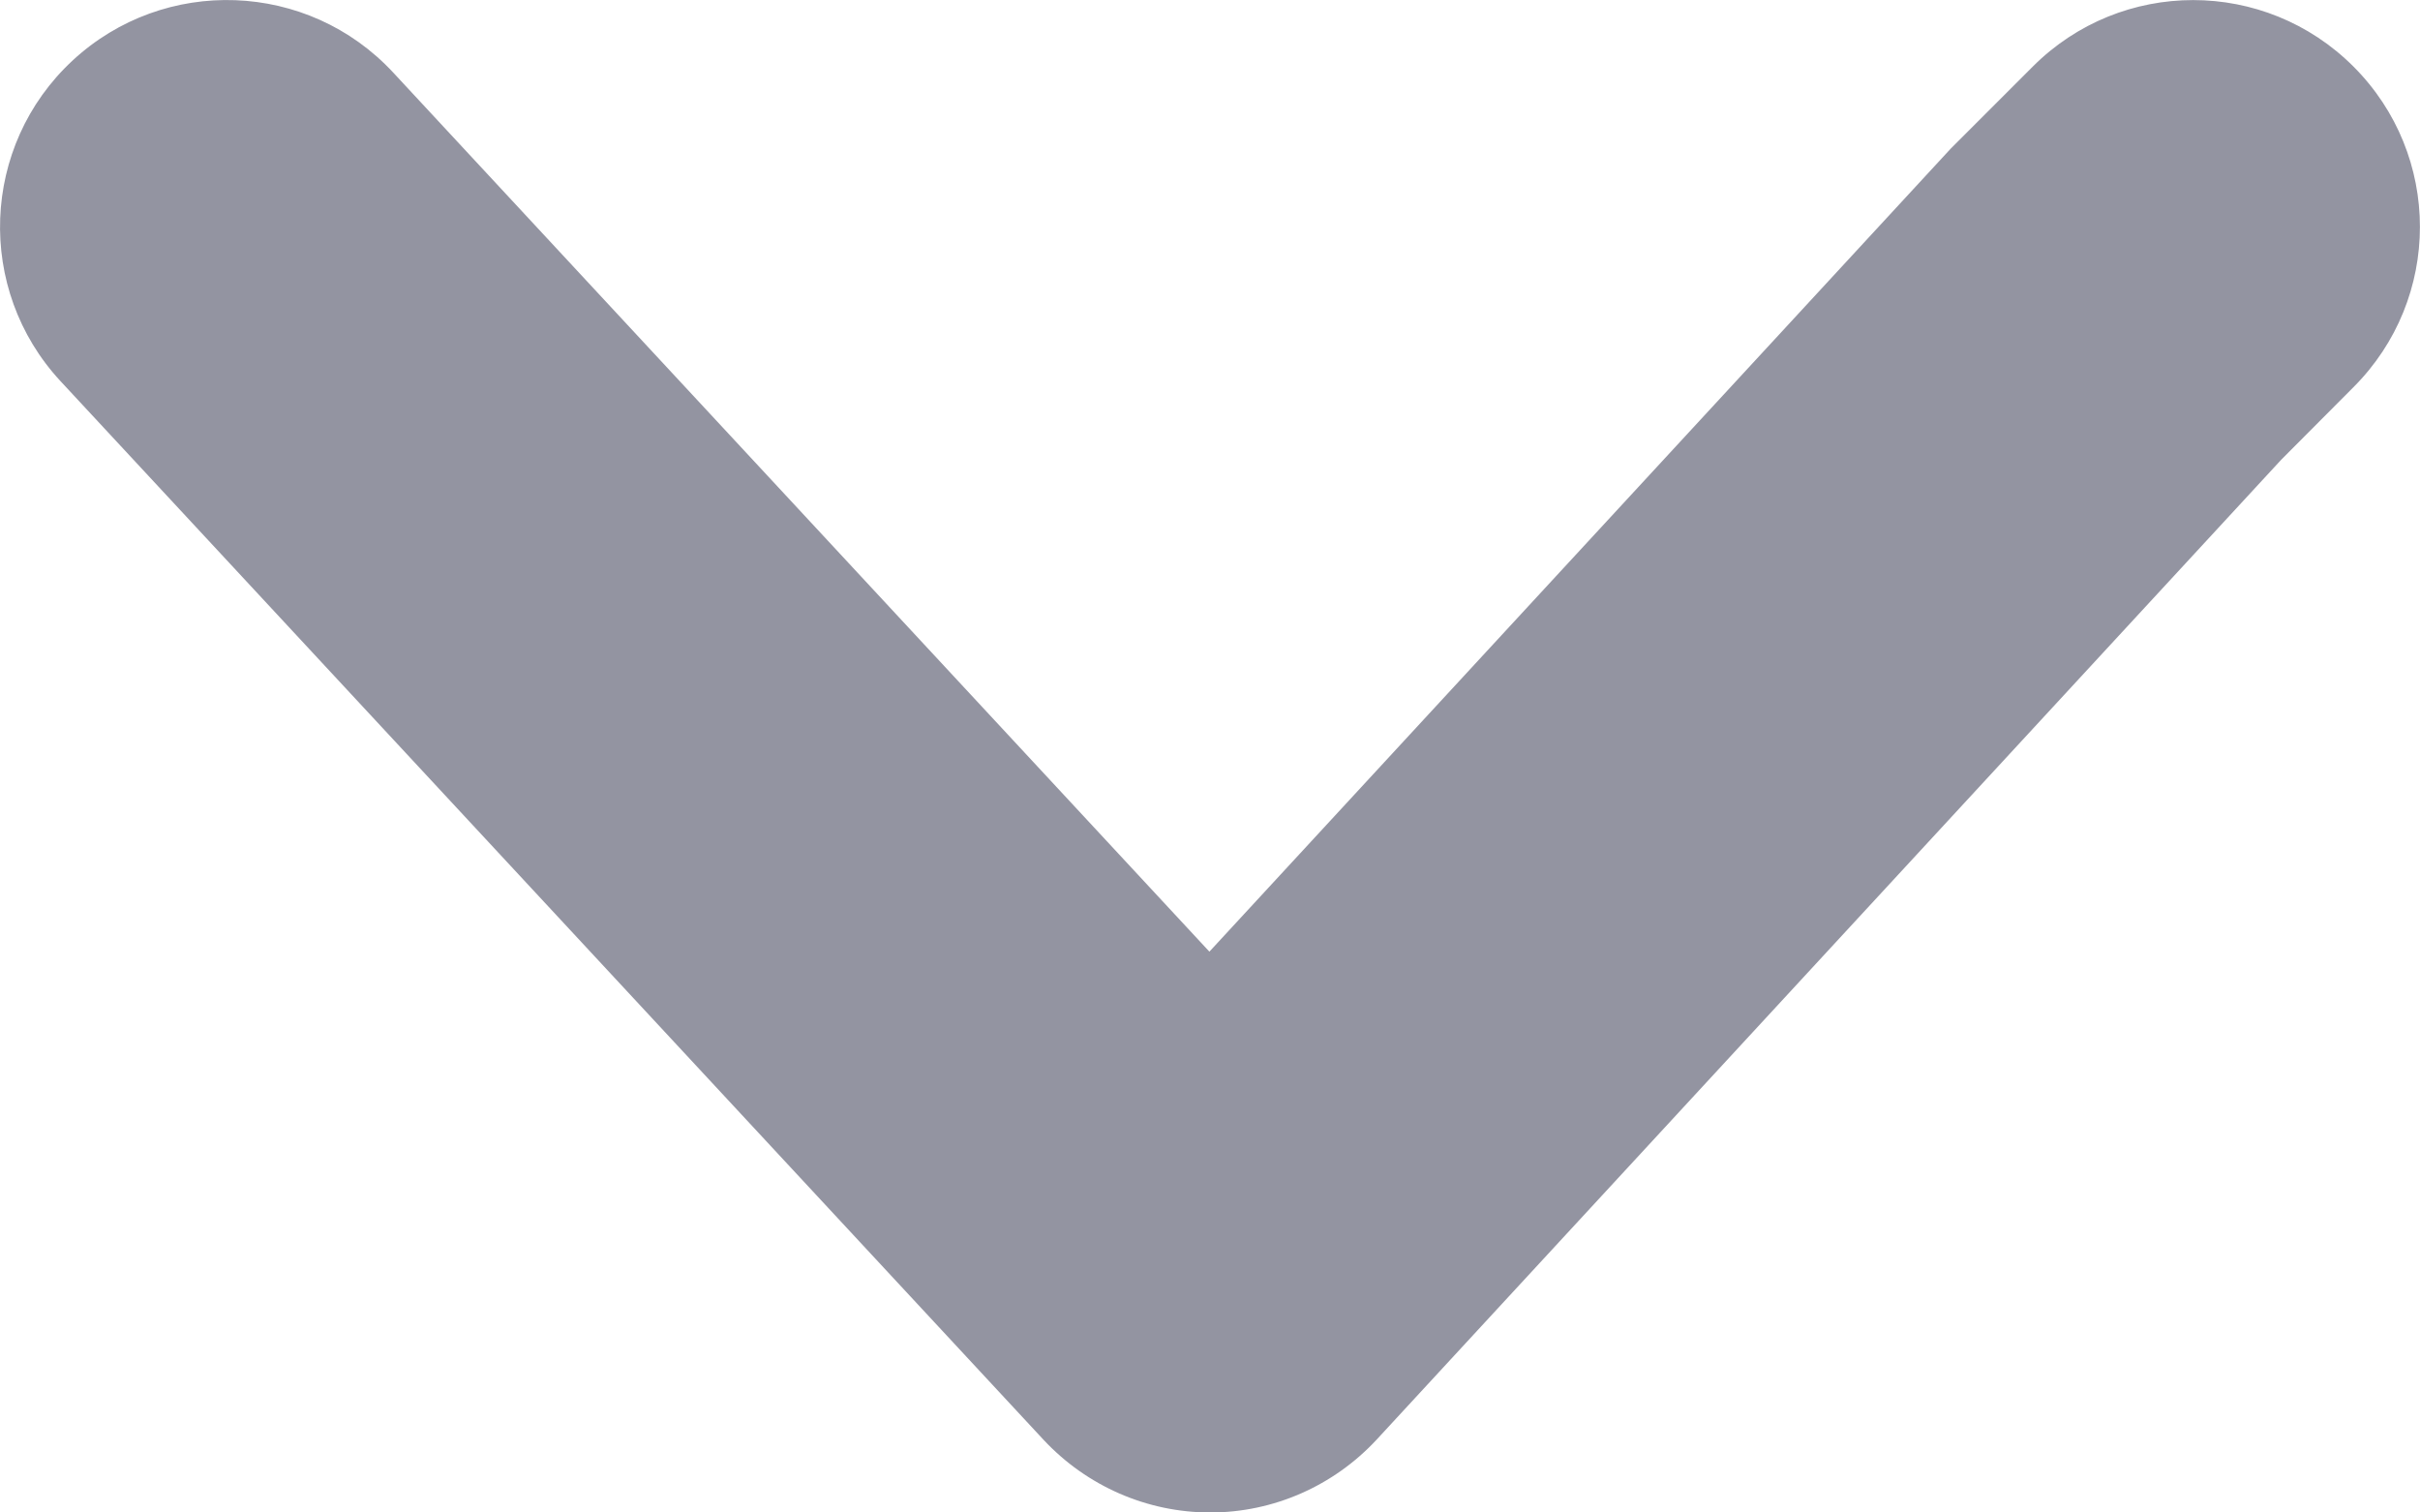 <svg width="8" height="5" viewBox="0 0 8 5" fill="none" xmlns="http://www.w3.org/2000/svg">
<path fill-rule="evenodd" clip-rule="evenodd" d="M0.24 0.2C0.543 -0.081 1.018 -0.064 1.3 0.24L3.998 3.146L6.449 0.491C6.456 0.484 6.463 0.477 6.47 0.47L6.72 0.22C7.013 -0.073 7.487 -0.073 7.78 0.22C8.073 0.513 8.073 0.987 7.78 1.28L7.541 1.52L4.551 4.759C4.409 4.912 4.21 5 4.001 5C3.792 5 3.593 4.913 3.45 4.76L0.2 1.26C-0.081 0.957 -0.064 0.482 0.24 0.2Z" fill="#9394A1"/>
</svg>
